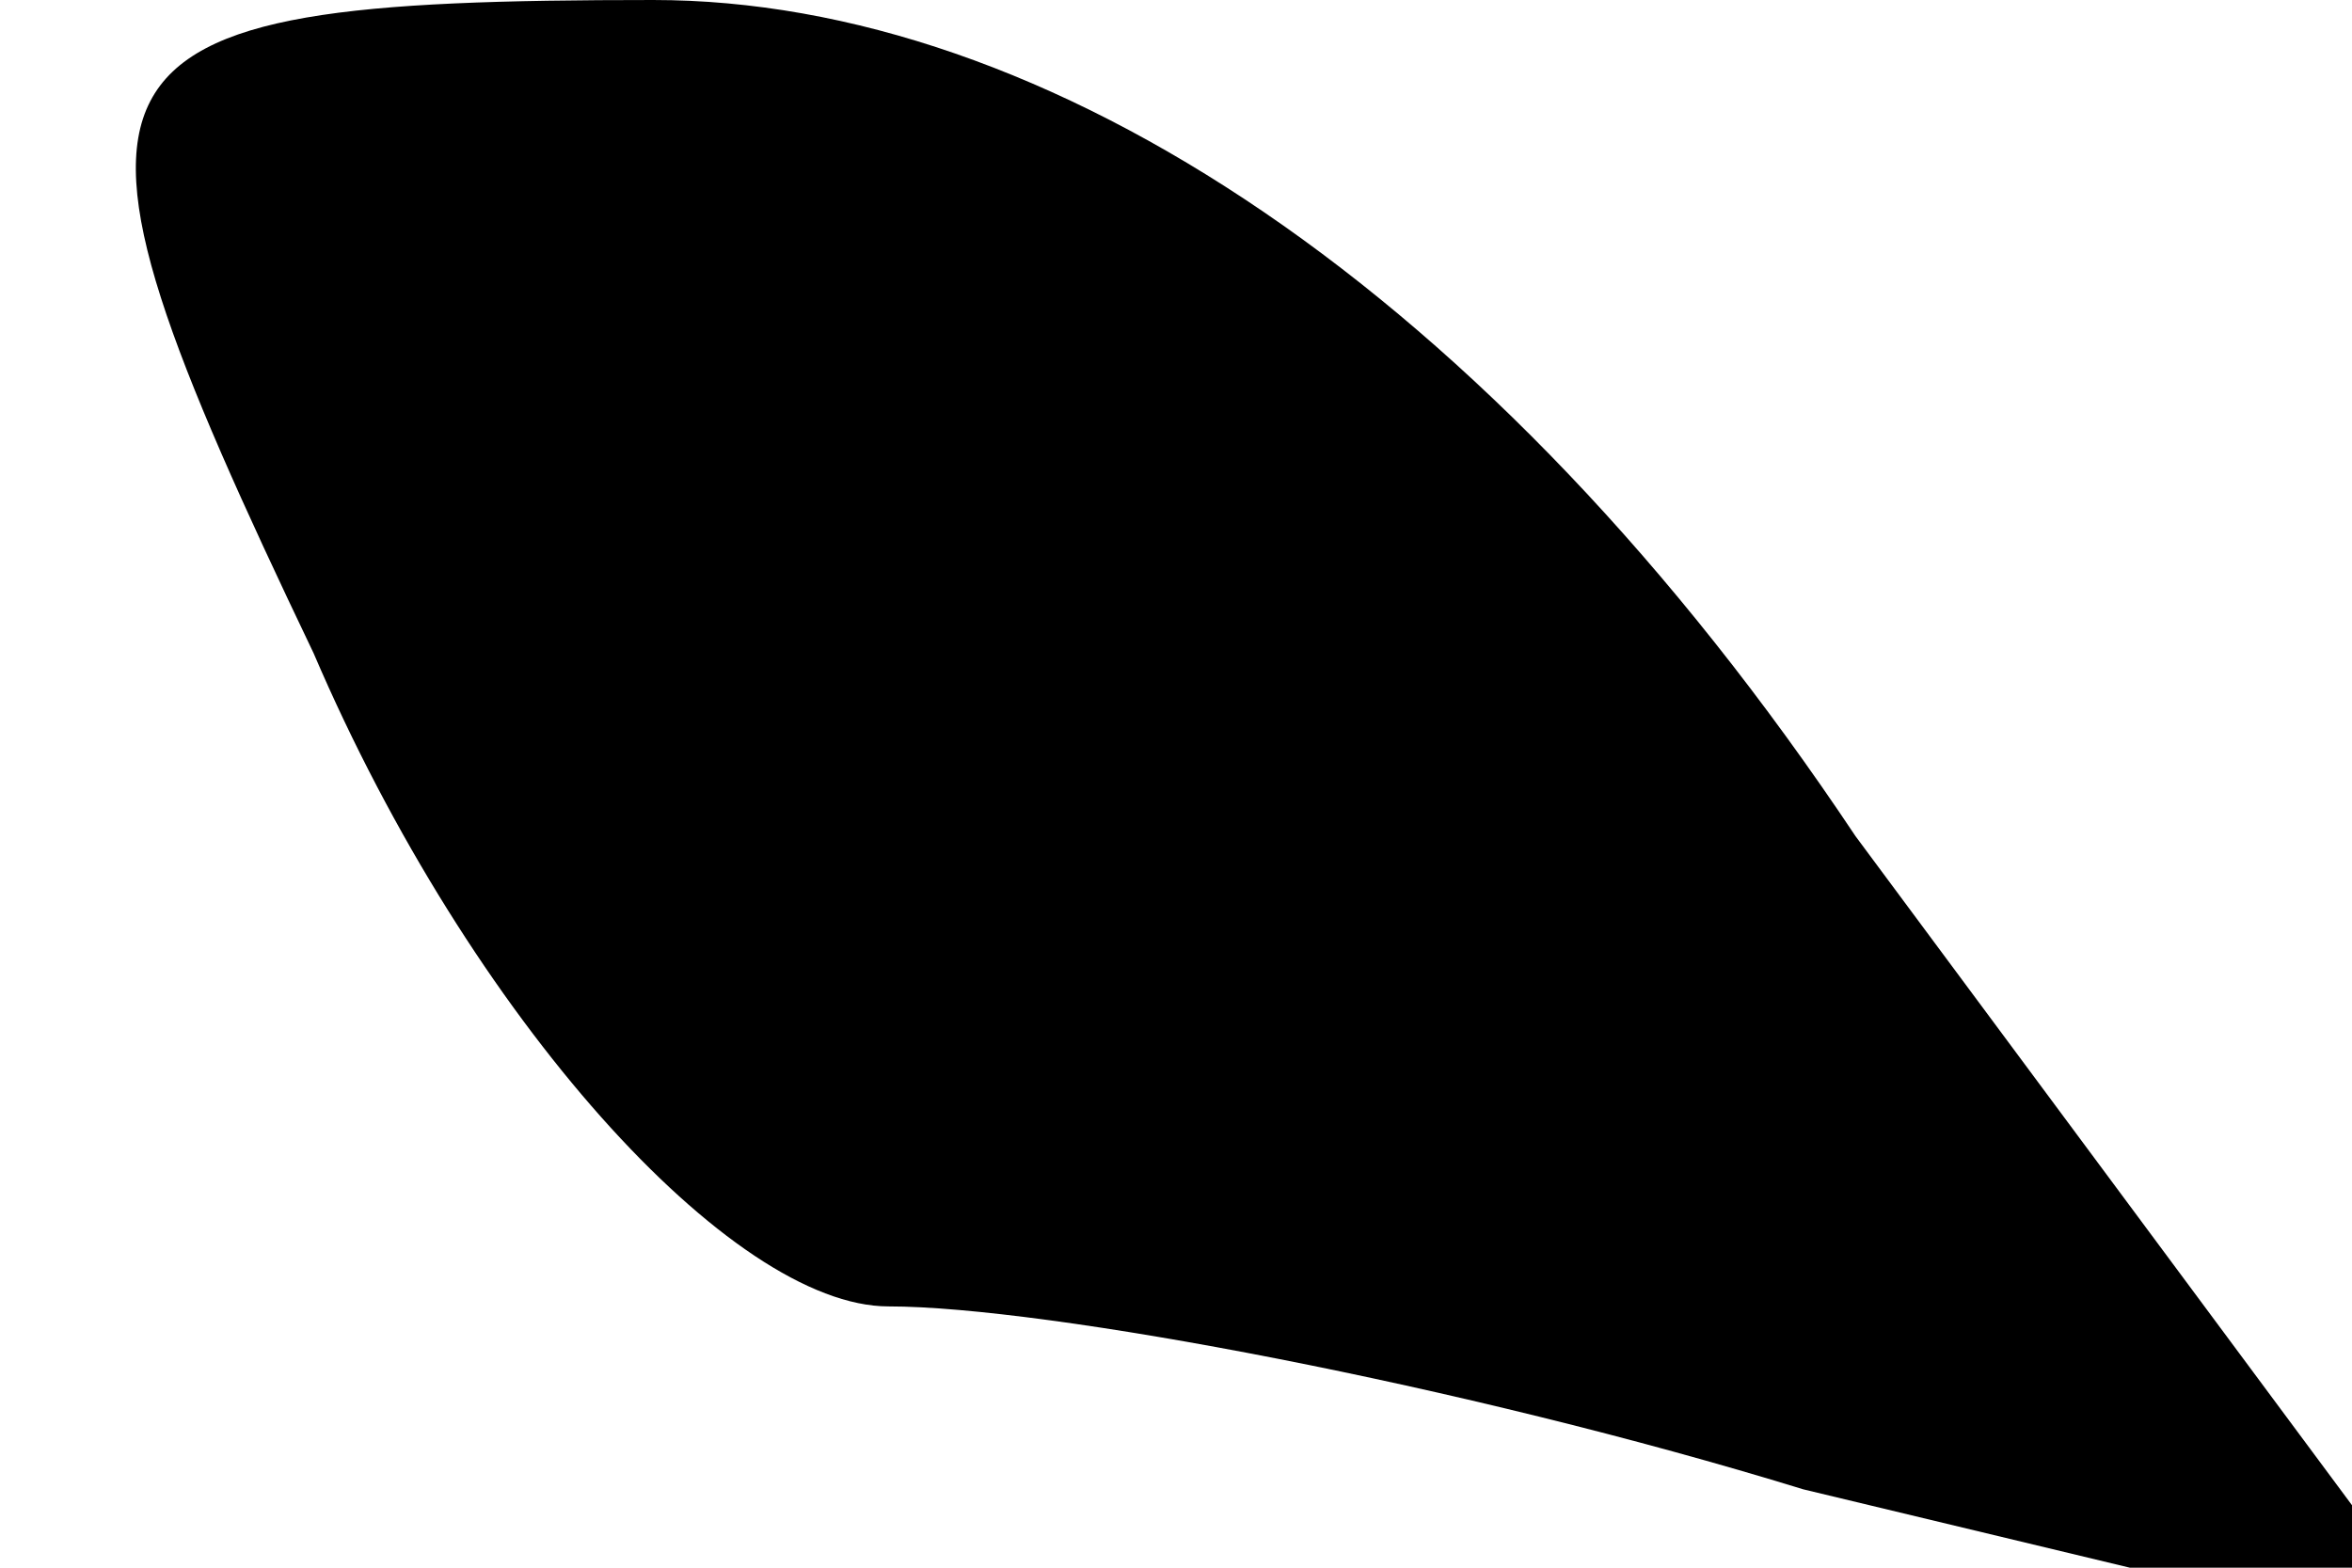 <?xml version="1.0" standalone="no"?>
<!DOCTYPE svg PUBLIC "-//W3C//DTD SVG 20010904//EN"
 "http://www.w3.org/TR/2001/REC-SVG-20010904/DTD/svg10.dtd">
<svg version="1.0" xmlns="http://www.w3.org/2000/svg"
 width="9pt" height="6pt" viewBox="0 0 9 6"
 preserveAspectRatio="xMidYMid meet">
<g transform="translate(0,6) scale(0.1,-0.1)"
fill="#000000" stroke="none">
<path fill="#000000" stroke="none" d="M12 35 c6 -14 16 -25 22 -25 6 0 22 -3
35 -7 l25 -6 -23 31 c-14 21 -31 32 -46 32 -23 0 -24 -2 -13 -25z"/>
</g>
</svg>
